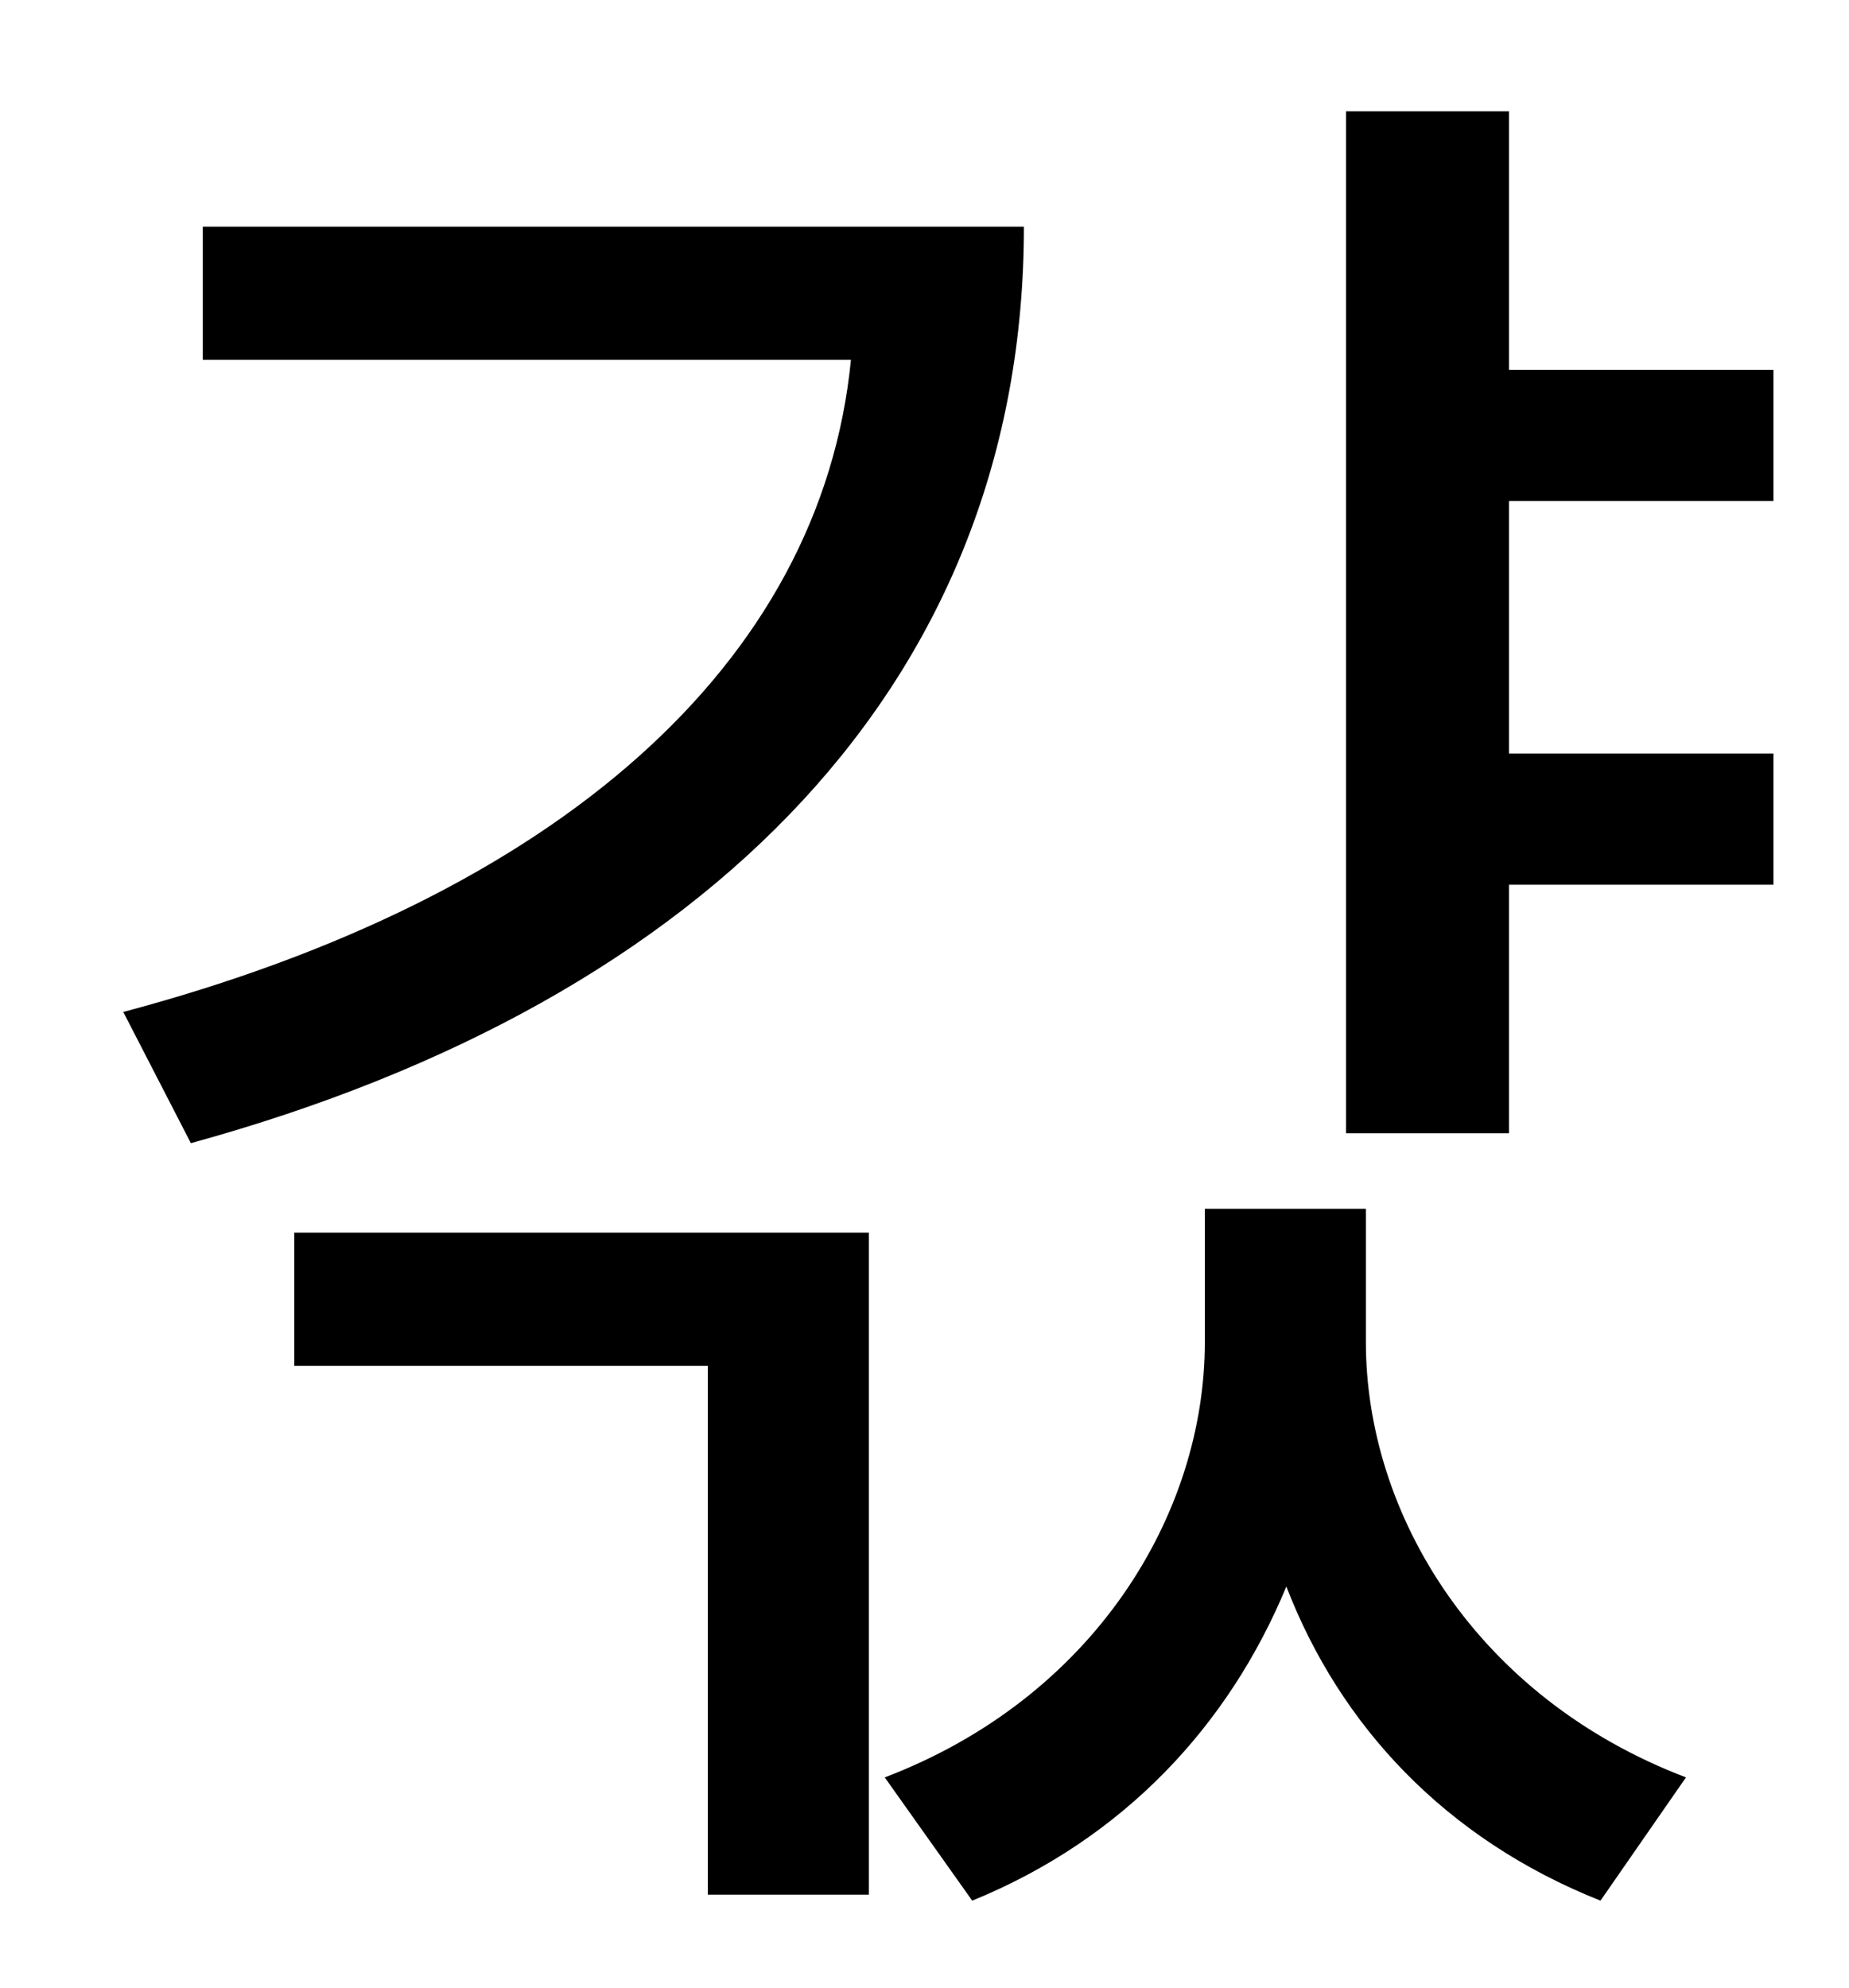 <?xml version="1.0" standalone="no"?>
<!DOCTYPE svg PUBLIC "-//W3C//DTD SVG 1.1//EN" "http://www.w3.org/Graphics/SVG/1.1/DTD/svg11.dtd" >
<svg xmlns="http://www.w3.org/2000/svg" xmlns:xlink="http://www.w3.org/1999/xlink" version="1.1" viewBox="-10 0 930 1000">
   <path fill="currentColor"
d="M92 114h413c0 227 -157 389 -419 461l-34 -66c218 -58 351 -175 366 -328h-326v-67zM138 687v-67h289v333h-81v-266h-208zM677 608v67c0 87 56 179 161 219l-43 62c-78 -31 -131 -88 -158 -158c-29 70 -82 127 -158 158l-44 -62c105 -40 161 -132 161 -219v-67h81z
M882 252h-133v127h133v66h-133v125h-82v-514h82v130h133v66z" />
</svg>
